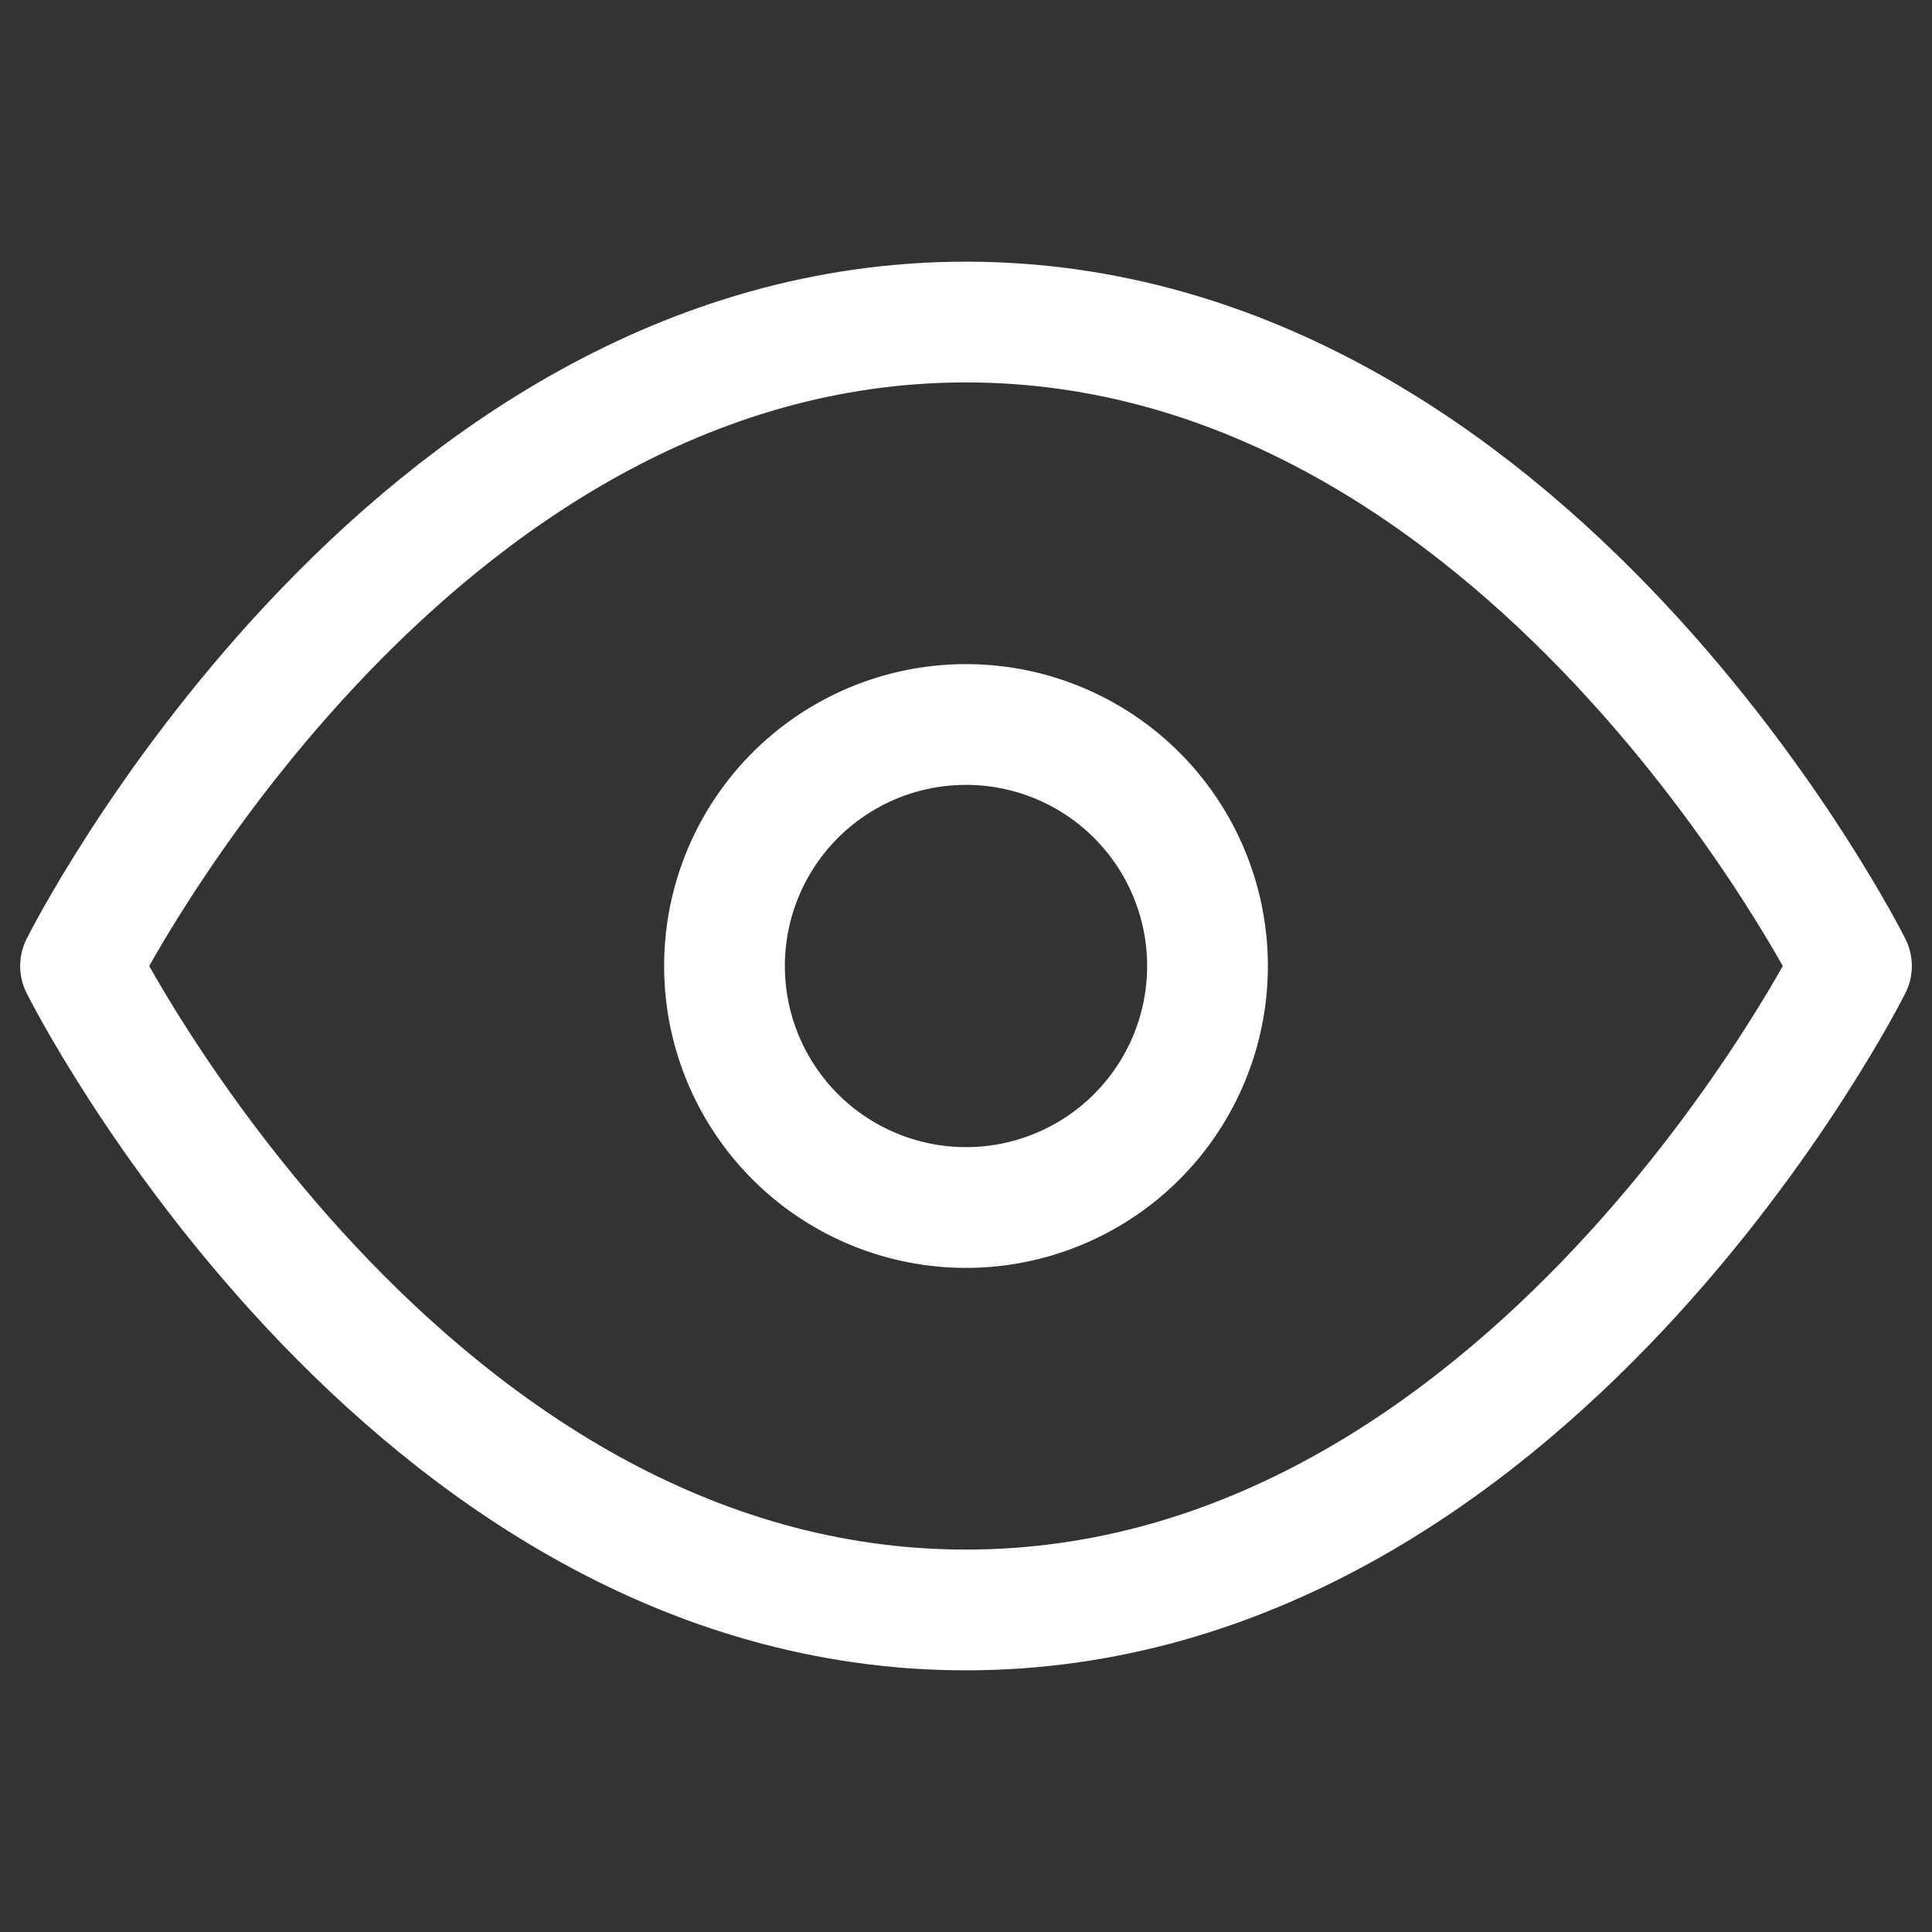<svg width="16" height="16" fill="none" xmlns="http://www.w3.org/2000/svg"><rect width="100%" height="100%" fill="#333333" stroke="none"/><path d="M.667 8S3.333 2.667 8 2.667C12.666 2.667 15.333 8 15.333 8S12.666 13.333 8 13.333C3.333 13.333.667 8 .667 8z" stroke="#fff" stroke-linecap="round" stroke-linejoin="round"/><path d="M8 10a2 2 0 100-4 2 2 0 000 4z" stroke="#fff" stroke-linecap="round" stroke-linejoin="round"/></svg>